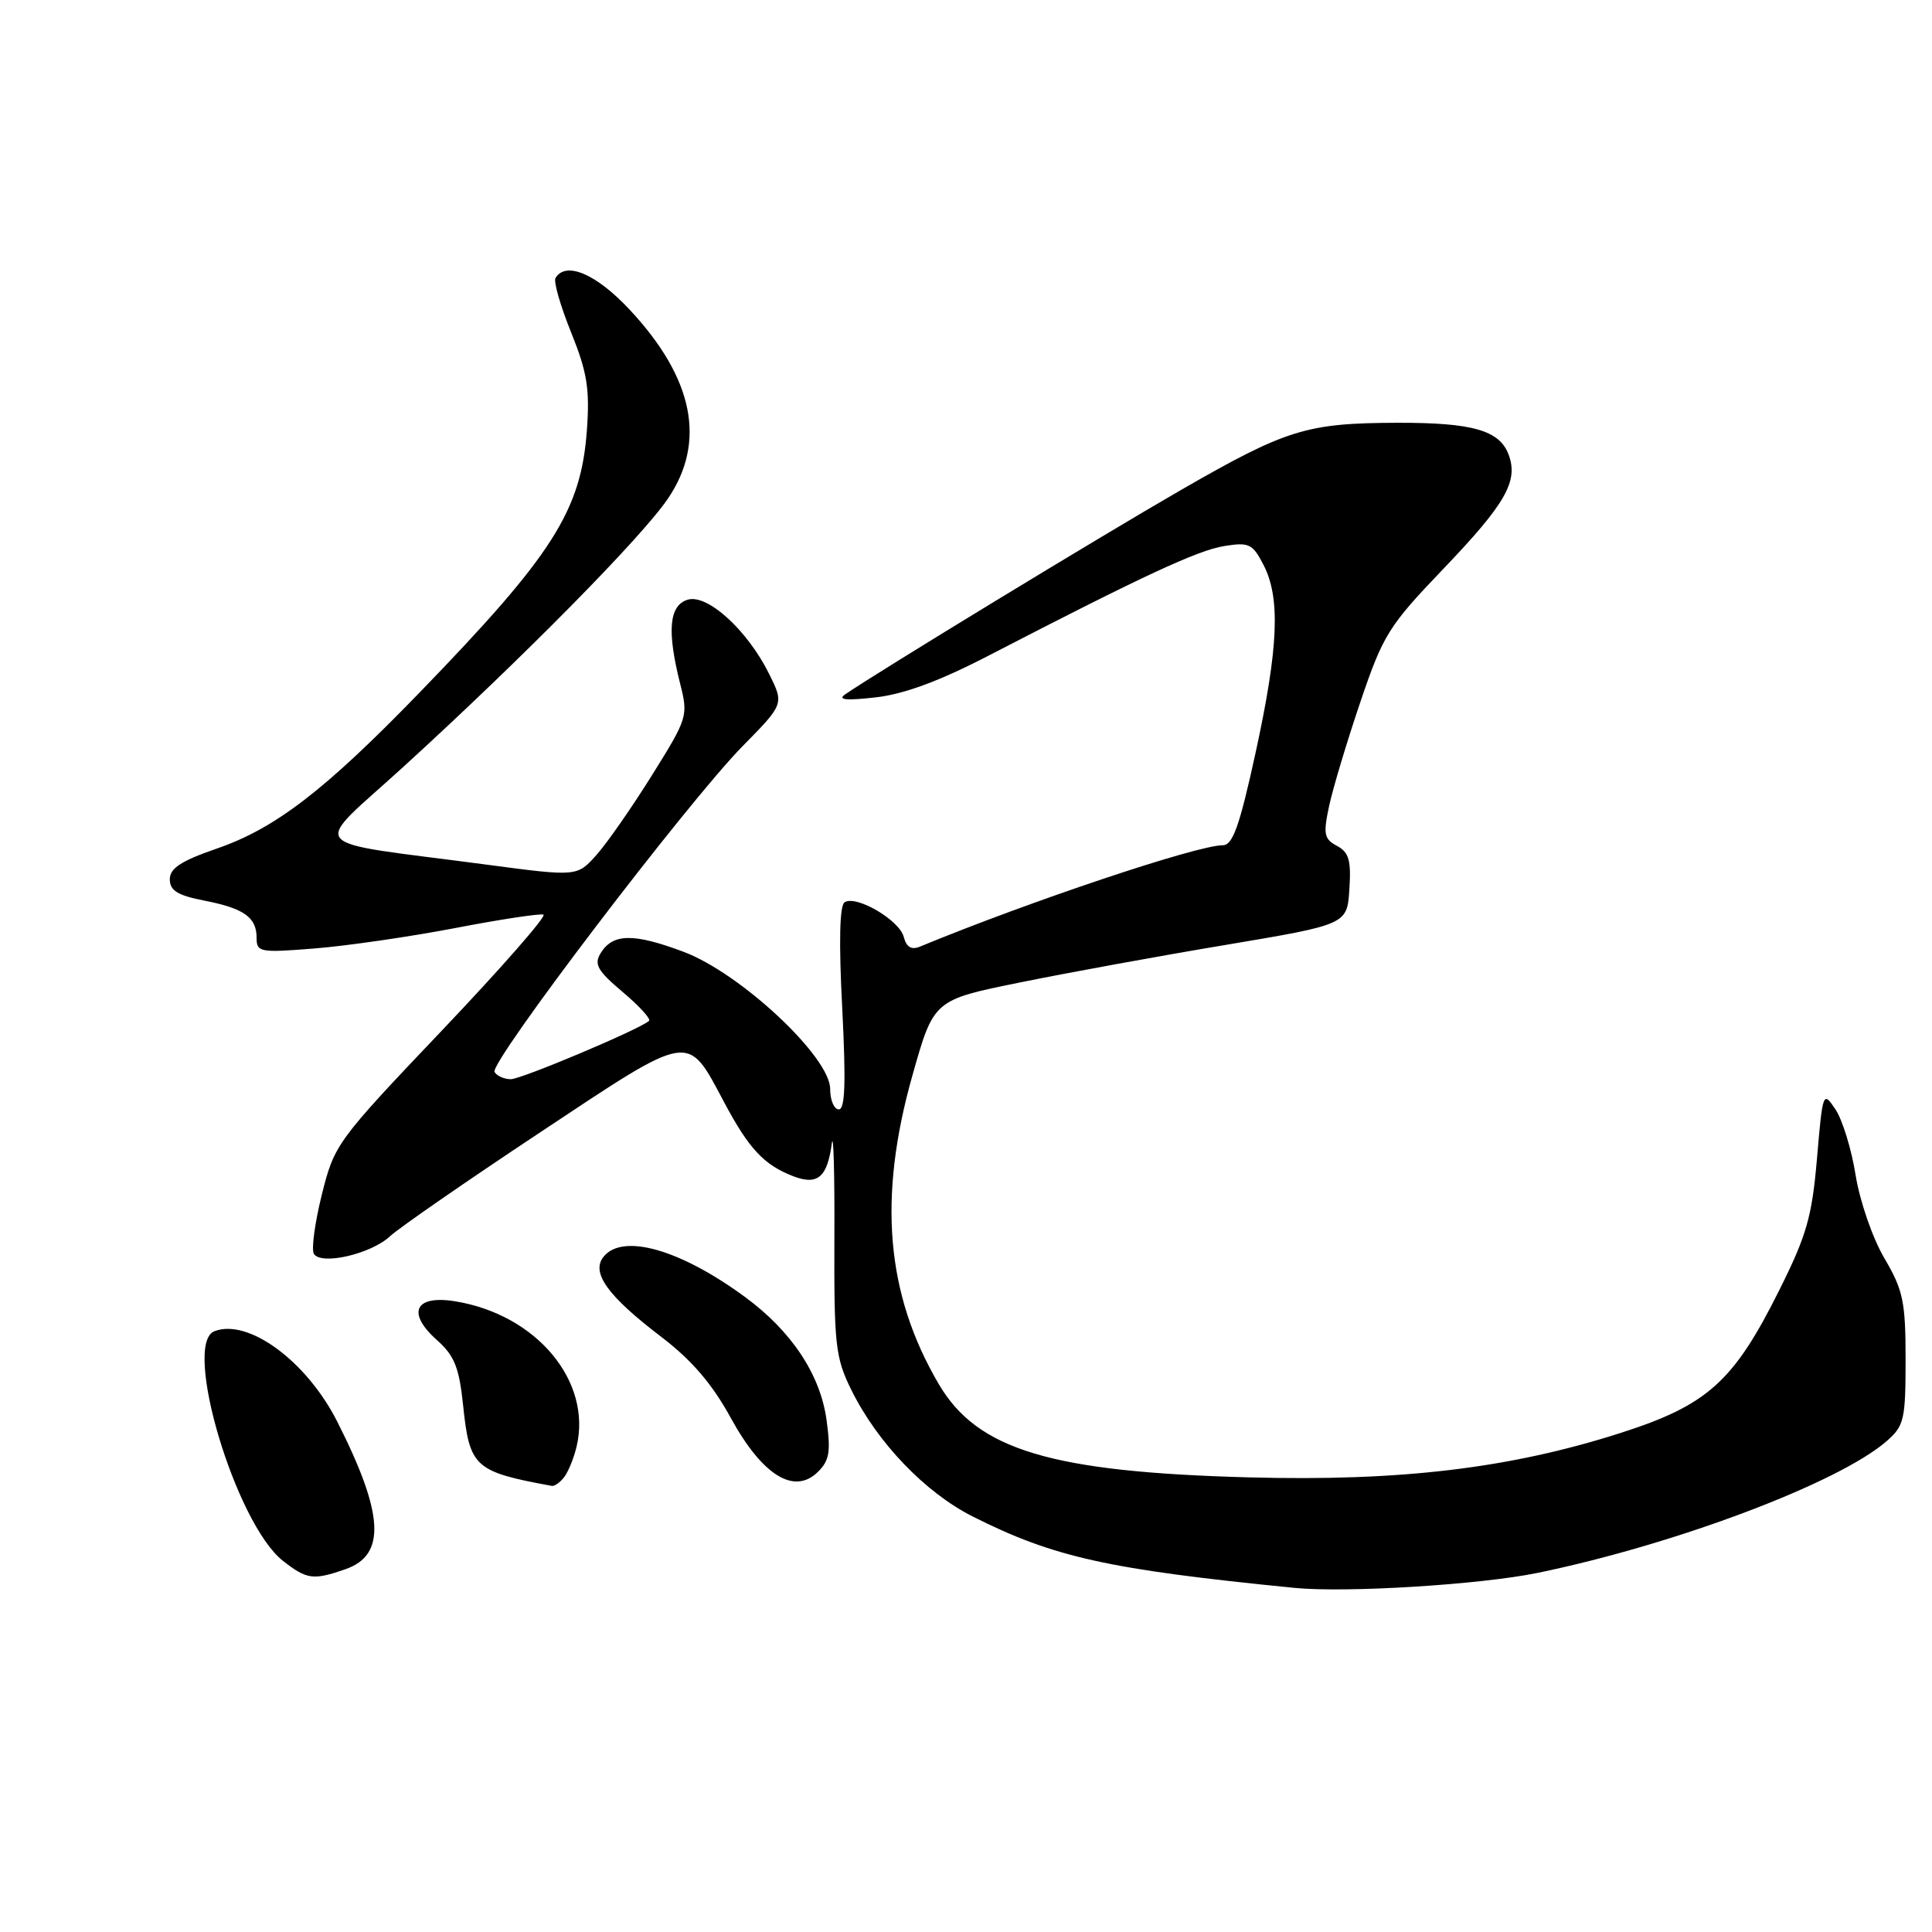 <?xml version="1.0" encoding="UTF-8" standalone="no"?>
<!DOCTYPE svg PUBLIC "-//W3C//DTD SVG 1.1//EN" "http://www.w3.org/Graphics/SVG/1.1/DTD/svg11.dtd" >
<svg xmlns="http://www.w3.org/2000/svg" xmlns:xlink="http://www.w3.org/1999/xlink" version="1.1" viewBox="0 0 256 256">
 <g >
 <path fill="currentColor"
d=" M 203.77 208.41 C 222.04 204.64 243.67 196.48 250.00 190.95 C 252.31 188.94 252.50 188.10 252.50 180.14 C 252.50 172.47 252.18 170.96 249.69 166.72 C 248.12 164.05 246.44 159.18 245.88 155.72 C 245.34 152.30 244.13 148.38 243.21 147.00 C 241.56 144.54 241.52 144.65 240.76 153.50 C 240.10 161.23 239.39 163.70 235.74 171.00 C 229.71 183.08 226.26 186.18 214.75 189.87 C 200.11 194.56 185.59 196.30 165.54 195.76 C 139.27 195.06 129.50 192.13 124.38 183.38 C 117.39 171.47 116.31 158.74 120.90 142.50 C 123.72 132.50 123.72 132.50 135.11 130.19 C 141.37 128.91 153.70 126.66 162.50 125.19 C 178.50 122.50 178.50 122.50 178.80 117.81 C 179.05 114.00 178.74 112.93 177.15 112.08 C 175.44 111.17 175.32 110.52 176.12 106.77 C 176.63 104.42 178.49 98.22 180.26 93.00 C 183.26 84.14 184.00 82.95 191.19 75.44 C 199.51 66.75 201.22 63.77 199.90 60.24 C 198.70 57.02 195.13 56.00 185.18 56.02 C 173.11 56.06 170.49 56.87 156.53 64.90 C 145.95 70.99 116.49 88.92 112.00 92.00 C 110.93 92.73 112.09 92.85 116.00 92.41 C 119.77 91.99 124.48 90.25 131.00 86.87 C 151.39 76.32 158.68 72.93 162.19 72.36 C 165.50 71.82 165.97 72.05 167.41 74.83 C 169.69 79.23 169.41 85.79 166.37 99.75 C 164.25 109.46 163.35 112.00 162.02 112.00 C 158.61 112.00 136.35 119.46 121.88 125.44 C 120.77 125.90 120.10 125.49 119.75 124.14 C 119.17 121.92 113.48 118.58 111.92 119.55 C 111.25 119.96 111.14 124.80 111.60 133.59 C 112.10 143.40 111.98 147.00 111.15 147.00 C 110.52 147.00 110.00 145.78 110.00 144.29 C 110.00 140.05 98.11 128.93 90.55 126.11 C 83.94 123.63 81.21 123.68 79.60 126.28 C 78.68 127.77 79.15 128.61 82.50 131.44 C 84.70 133.29 86.28 135.02 86.00 135.27 C 84.79 136.38 69.09 143.00 67.68 143.00 C 66.82 143.00 65.85 142.57 65.53 142.05 C 64.79 140.85 91.02 106.39 98.38 98.89 C 103.89 93.29 103.89 93.29 101.93 89.33 C 99.05 83.50 93.71 78.64 91.10 79.47 C 88.66 80.24 88.36 83.58 90.11 90.54 C 91.21 94.88 91.13 95.12 86.41 102.69 C 83.76 106.94 80.44 111.71 79.03 113.29 C 76.47 116.16 76.47 116.16 64.48 114.57 C 39.75 111.28 41.10 112.89 53.56 101.51 C 69.31 87.13 85.03 71.19 88.49 66.09 C 93.62 58.55 91.91 50.10 83.42 41.02 C 79.00 36.29 74.99 34.58 73.61 36.83 C 73.32 37.28 74.25 40.52 75.67 44.03 C 77.80 49.31 78.16 51.52 77.77 56.95 C 77.00 67.67 73.30 73.49 55.62 91.74 C 43.05 104.72 36.49 109.77 28.70 112.45 C 23.99 114.08 22.50 115.05 22.50 116.51 C 22.50 118.00 23.53 118.64 27.00 119.32 C 32.34 120.36 34.00 121.54 34.00 124.27 C 34.00 126.18 34.43 126.26 41.75 125.67 C 46.01 125.33 54.37 124.11 60.33 122.97 C 66.29 121.82 71.54 121.03 72.01 121.19 C 72.48 121.36 66.44 128.25 58.60 136.50 C 44.59 151.23 44.31 151.62 42.64 158.31 C 41.71 162.05 41.24 165.58 41.59 166.14 C 42.55 167.69 49.15 166.17 51.68 163.81 C 52.87 162.70 61.85 156.49 71.62 150.01 C 91.77 136.64 91.00 136.77 95.94 146.03 C 99.25 152.26 101.25 154.38 105.17 155.88 C 108.35 157.08 109.63 155.98 110.22 151.50 C 110.44 149.85 110.60 155.47 110.56 164.00 C 110.51 178.22 110.69 179.89 112.80 184.16 C 116.24 191.14 122.58 197.76 128.88 200.94 C 139.62 206.35 146.81 207.95 171.50 210.40 C 178.35 211.08 196.16 209.98 203.77 208.41 Z  M 45.79 207.92 C 51.19 206.04 50.88 200.60 44.67 188.34 C 40.62 180.35 32.90 174.67 28.42 176.39 C 24.11 178.04 31.22 201.88 37.49 206.82 C 40.66 209.30 41.50 209.42 45.79 207.92 Z  M 74.74 195.75 C 75.28 195.06 76.03 193.24 76.40 191.69 C 78.47 183.00 71.06 174.15 60.25 172.42 C 54.96 171.58 53.86 173.97 57.89 177.56 C 60.22 179.64 60.84 181.18 61.37 186.26 C 62.22 194.42 62.88 195.01 73.13 196.89 C 73.47 196.95 74.20 196.44 74.74 195.75 Z  M 109.52 188.14 C 108.69 182.13 104.90 176.41 98.75 171.88 C 90.18 165.58 82.58 163.39 80.00 166.49 C 78.26 168.60 80.48 171.70 87.62 177.14 C 91.66 180.22 94.36 183.37 96.82 187.86 C 101.00 195.49 105.22 198.12 108.36 195.05 C 109.91 193.53 110.10 192.37 109.52 188.14 Z "/>
</g>
</svg>